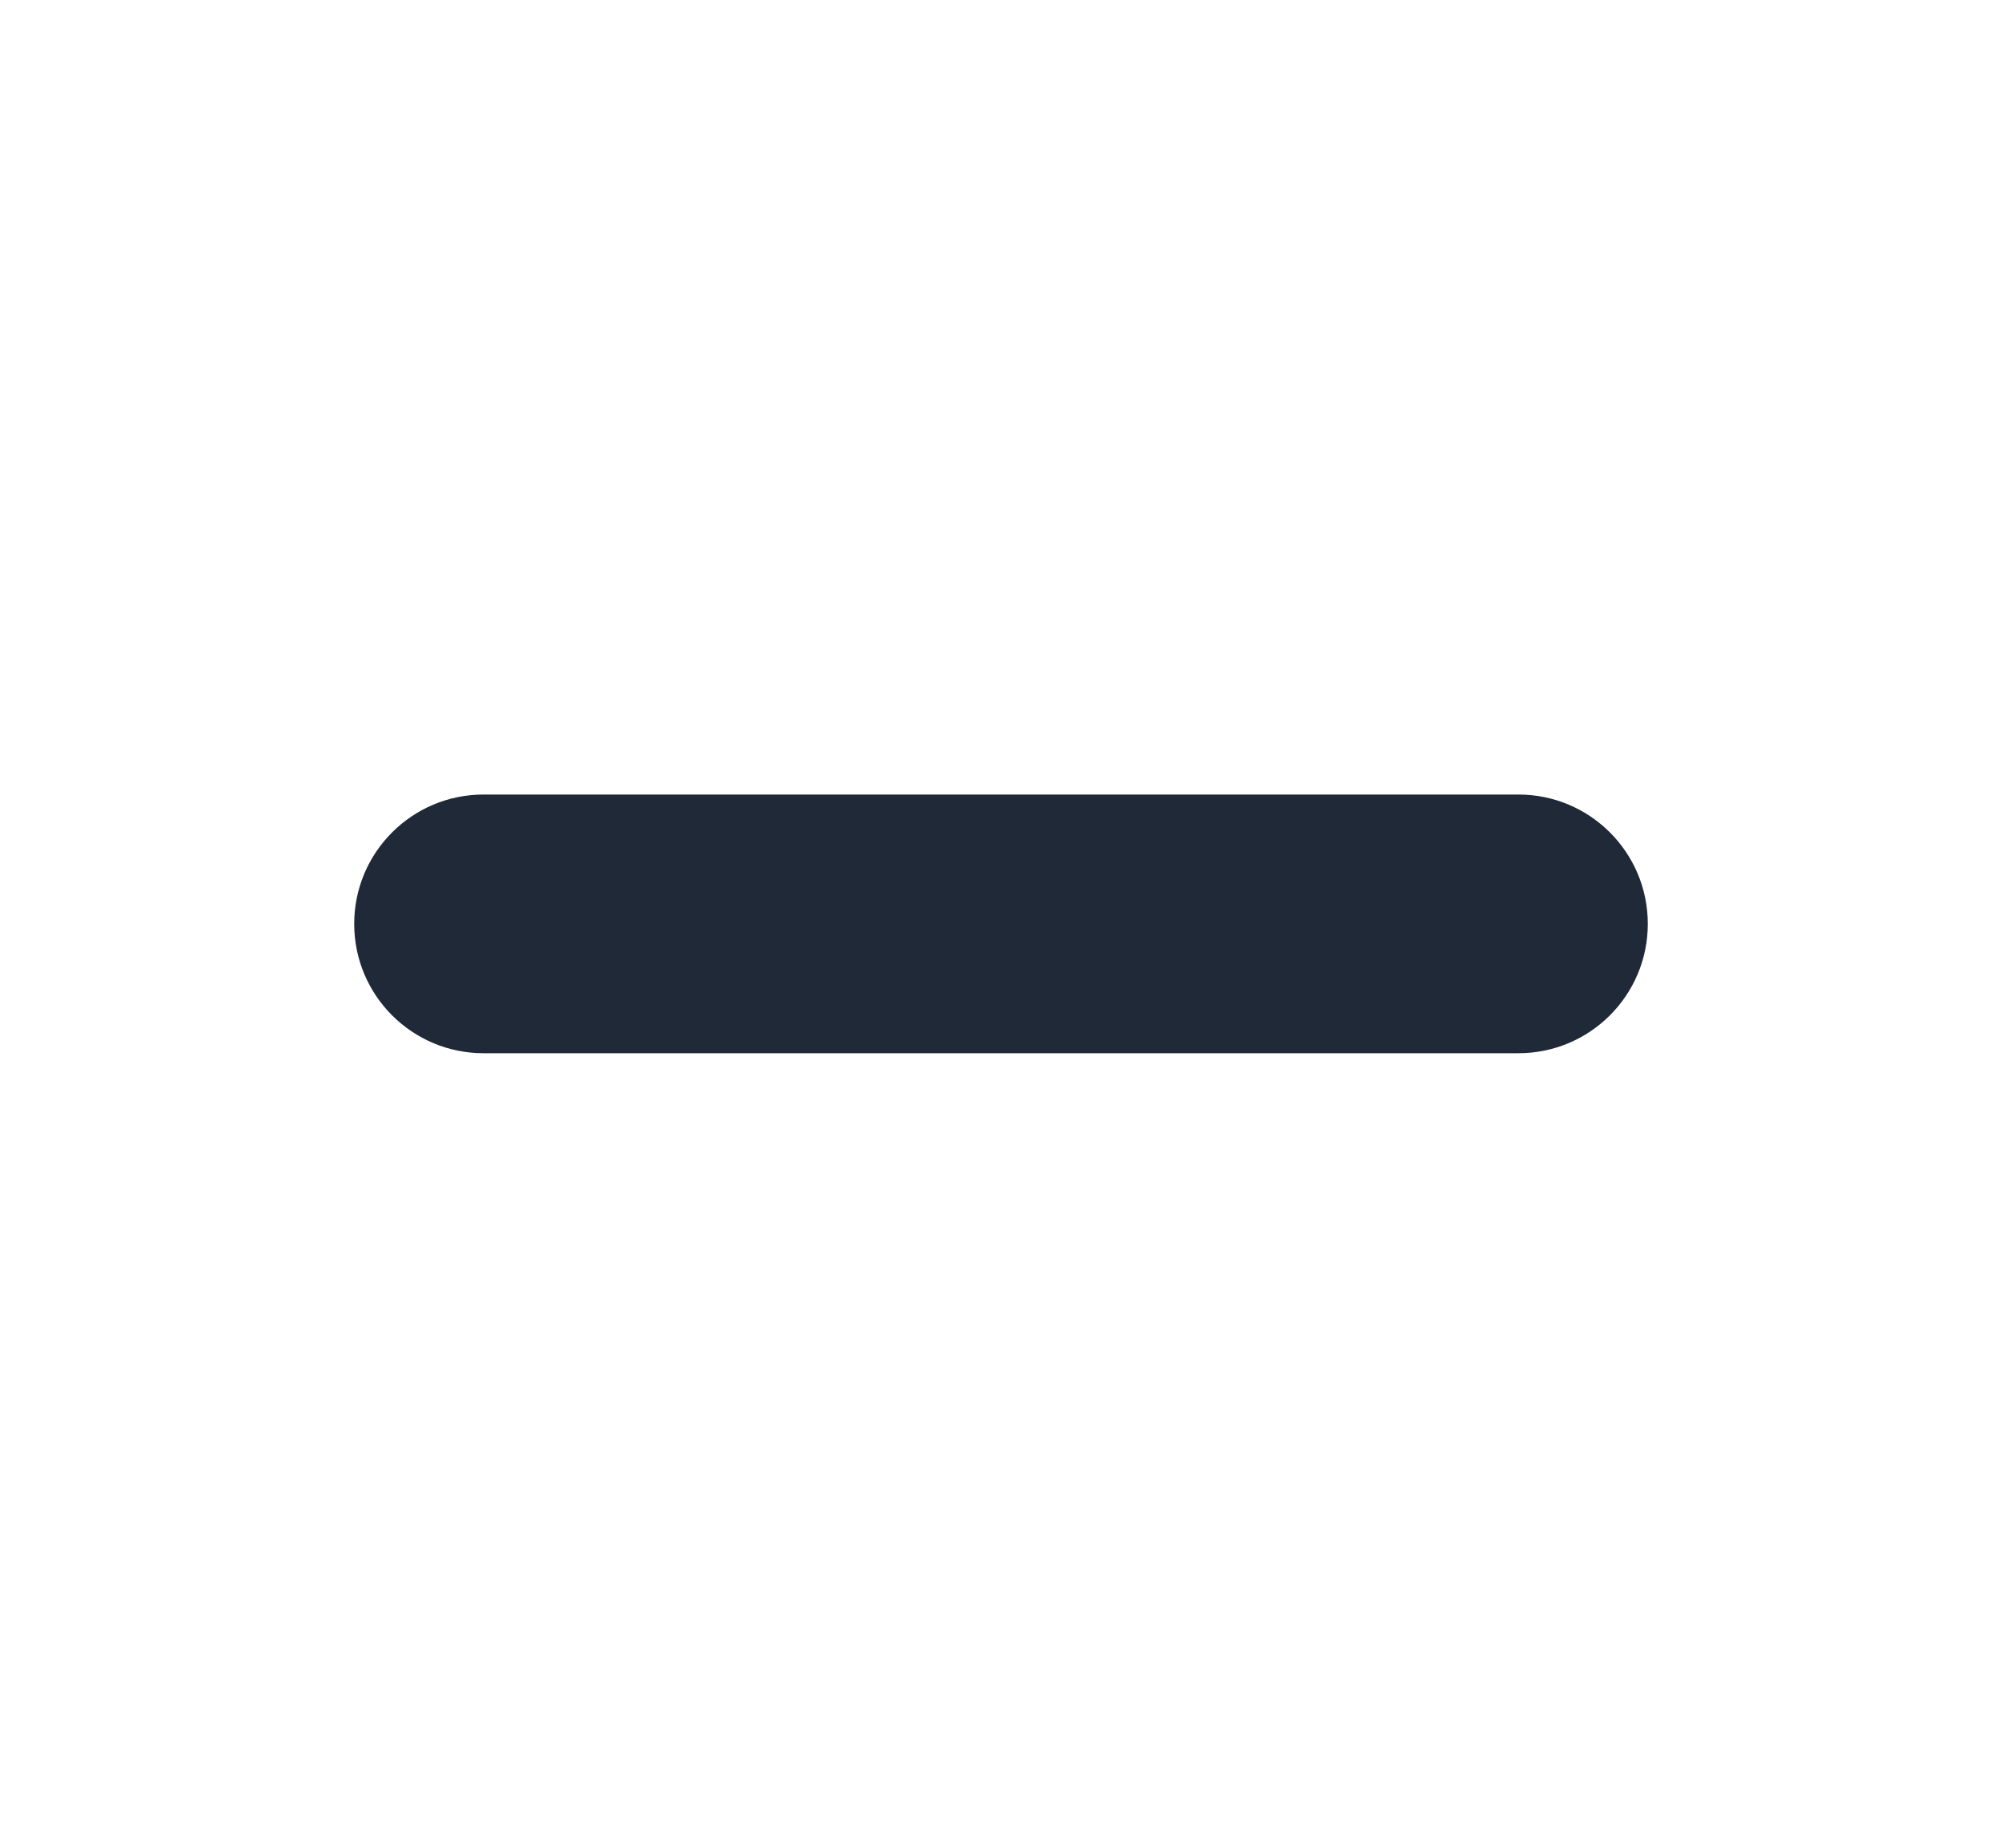 <svg width="13" height="12" viewBox="0 0 13 12" fill="none" xmlns="http://www.w3.org/2000/svg">
<path fill-rule="evenodd" clip-rule="evenodd" d="M2.3 6C2.3 5.536 2.676 5.16 3.14 5.16L9.86 5.16C10.324 5.16 10.7 5.536 10.7 6C10.7 6.464 10.324 6.84 9.86 6.84L3.14 6.84C2.676 6.84 2.3 6.464 2.3 6Z" fill="#1F2937"/>
</svg>
